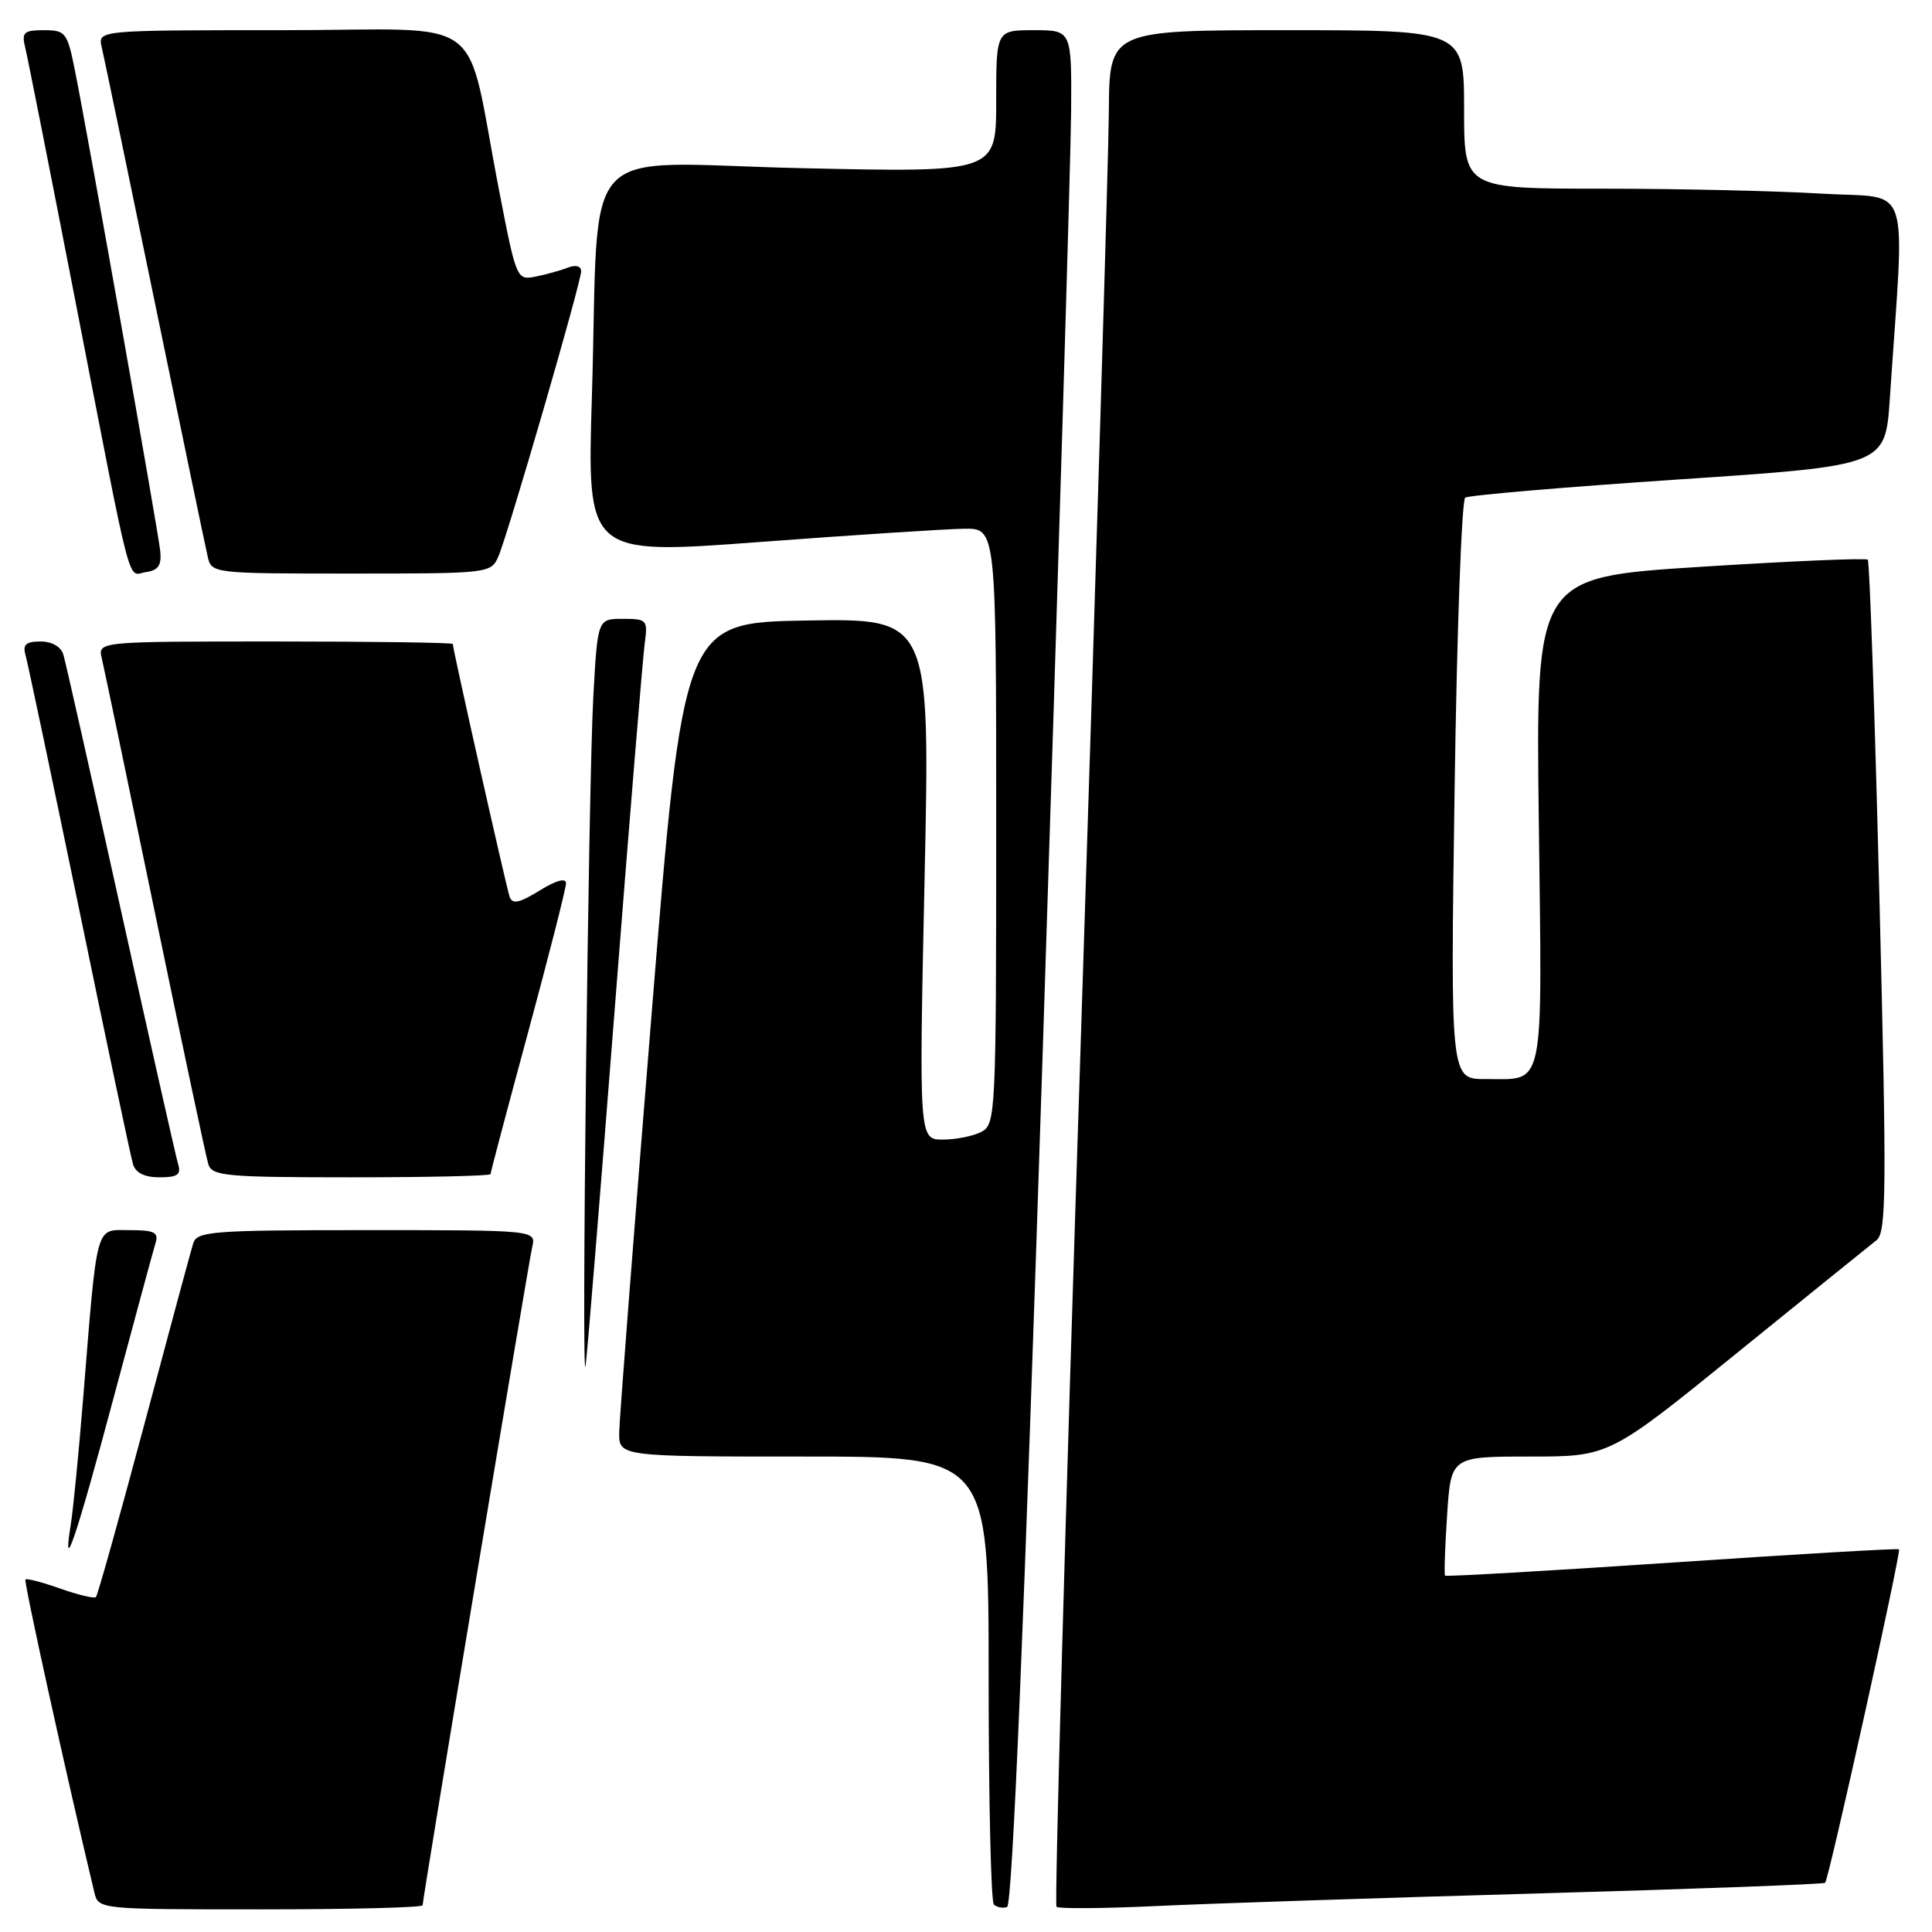 <?xml version="1.0" encoding="UTF-8" standalone="no"?>
<!DOCTYPE svg PUBLIC "-//W3C//DTD SVG 1.1//EN" "http://www.w3.org/Graphics/SVG/1.1/DTD/svg11.dtd" >
<svg xmlns="http://www.w3.org/2000/svg" xmlns:xlink="http://www.w3.org/1999/xlink" version="1.1" viewBox="0 0 256 256">
 <g >
 <path fill="currentColor"
d=" M 56.00 252.46 C 56.00 251.54 69.97 167.66 70.52 165.25 C 71.04 163.00 71.04 163.00 48.59 163.00 C 28.08 163.00 26.09 163.15 25.60 164.75 C 25.30 165.71 22.37 176.56 19.09 188.86 C 15.80 201.16 12.94 211.40 12.71 211.62 C 12.49 211.84 10.37 211.34 8.00 210.50 C 5.63 209.66 3.55 209.12 3.37 209.29 C 3.13 209.54 8.77 235.16 12.50 250.75 C 13.04 253.00 13.07 253.00 34.52 253.00 C 46.33 253.00 56.00 252.76 56.00 252.46 Z  M 138.18 138.92 C 140.21 76.54 141.89 20.66 141.93 14.75 C 142.00 4.00 142.00 4.00 137.00 4.00 C 132.00 4.00 132.00 4.00 132.00 13.43 C 132.00 22.86 132.00 22.86 106.11 22.28 C 76.06 21.60 79.48 17.86 78.43 52.52 C 77.78 73.53 77.78 73.53 100.64 71.82 C 113.21 70.88 125.41 70.09 127.75 70.06 C 132.00 70.00 132.00 70.00 132.00 109.46 C 132.00 147.46 131.93 148.97 130.07 149.96 C 129.00 150.53 126.70 151.00 124.95 151.00 C 121.77 151.00 121.77 151.00 122.51 116.47 C 123.25 81.95 123.25 81.95 106.90 82.22 C 90.55 82.50 90.55 82.50 86.33 134.50 C 84.01 163.10 82.08 187.96 82.05 189.75 C 82.00 193.00 82.00 193.00 106.50 193.00 C 131.00 193.00 131.00 193.00 131.00 222.33 C 131.00 238.47 131.31 251.98 131.69 252.35 C 132.07 252.73 132.85 252.88 133.44 252.69 C 134.15 252.45 135.71 214.97 138.18 138.92 Z  M 203.50 250.90 C 224.40 250.31 241.65 249.67 241.84 249.48 C 242.33 249.01 251.94 205.60 251.63 205.29 C 251.49 205.15 237.95 205.94 221.55 207.05 C 205.14 208.15 191.61 208.93 191.48 208.78 C 191.34 208.62 191.47 205.01 191.75 200.75 C 192.26 193.00 192.26 193.00 202.75 193.00 C 213.24 193.00 213.24 193.00 230.19 179.25 C 239.52 171.69 247.82 164.98 248.64 164.34 C 249.96 163.32 250.01 157.91 249.03 118.88 C 248.42 94.52 247.73 74.39 247.49 74.16 C 247.25 73.92 237.26 74.35 225.28 75.11 C 203.50 76.50 203.50 76.50 203.90 108.85 C 204.35 145.09 204.79 142.96 196.84 142.98 C 192.19 143.00 192.19 143.00 192.74 104.75 C 193.04 83.71 193.68 66.25 194.15 65.94 C 194.63 65.62 207.35 64.54 222.42 63.53 C 249.81 61.70 249.81 61.70 250.41 52.85 C 252.40 23.18 253.46 26.39 241.44 25.66 C 235.53 25.30 222.43 25.00 212.34 25.00 C 194.00 25.00 194.00 25.00 194.00 14.50 C 194.00 4.00 194.00 4.00 170.50 4.00 C 147.00 4.00 147.00 4.00 146.93 14.75 C 146.89 20.66 145.20 76.50 143.18 138.83 C 141.15 201.17 139.72 252.39 139.99 252.66 C 140.27 252.93 146.12 252.89 152.99 252.57 C 159.87 252.24 182.60 251.49 203.50 250.90 Z  M 14.99 185.45 C 17.78 175.03 20.30 165.71 20.60 164.75 C 21.05 163.29 20.48 163.00 17.16 163.00 C 12.57 163.00 12.94 161.64 11.00 185.50 C 10.42 192.65 9.69 200.07 9.38 202.00 C 8.20 209.34 10.10 203.74 14.99 185.45 Z  M 81.47 133.50 C 83.40 108.75 85.18 87.04 85.43 85.25 C 85.85 82.14 85.73 82.00 82.53 82.00 C 79.19 82.00 79.19 82.00 78.62 92.25 C 77.96 104.08 77.02 184.75 77.59 181.00 C 77.80 179.62 79.54 158.25 81.47 133.50 Z  M 23.60 154.25 C 23.31 153.29 19.89 138.10 16.00 120.50 C 12.11 102.90 8.69 87.71 8.40 86.75 C 8.08 85.69 6.88 85.00 5.37 85.00 C 3.46 85.00 2.99 85.41 3.37 86.75 C 3.65 87.71 6.85 102.90 10.49 120.50 C 14.12 138.10 17.33 153.29 17.62 154.25 C 17.96 155.41 19.14 156.00 21.13 156.00 C 23.53 156.00 24.03 155.65 23.60 154.25 Z  M 65.00 155.58 C 65.00 155.34 67.25 146.85 70.00 136.70 C 72.75 126.54 75.00 117.70 75.00 117.04 C 75.00 116.29 73.69 116.65 71.50 118.00 C 68.81 119.66 67.89 119.86 67.53 118.83 C 67.09 117.58 60.00 86.05 60.00 85.33 C 60.00 85.15 49.42 85.00 36.48 85.00 C 12.96 85.00 12.96 85.00 13.49 87.25 C 13.79 88.49 16.96 103.67 20.54 121.00 C 24.13 138.32 27.30 153.29 27.60 154.25 C 28.08 155.83 29.88 156.00 46.57 156.00 C 56.71 156.00 65.00 155.81 65.00 155.58 Z  M 21.23 73.00 C 20.93 70.20 11.56 17.41 9.91 9.25 C 8.92 4.30 8.68 4.00 5.82 4.00 C 3.17 4.00 2.85 4.29 3.33 6.25 C 3.64 7.49 6.64 22.67 10.01 40.00 C 17.71 79.60 16.81 76.17 19.37 75.80 C 20.98 75.57 21.43 74.89 21.23 73.00 Z  M 66.03 73.75 C 67.32 70.79 77.00 37.44 77.00 35.95 C 77.00 35.25 76.30 35.06 75.25 35.46 C 74.29 35.84 72.36 36.37 70.97 36.65 C 68.48 37.15 68.41 37.01 66.15 25.33 C 61.46 1.19 65.25 4.00 37.40 4.00 C 12.96 4.00 12.96 4.00 13.48 6.25 C 13.77 7.49 16.93 22.67 20.50 40.00 C 24.07 57.33 27.23 72.51 27.52 73.75 C 28.03 75.98 28.17 76.00 46.54 76.00 C 64.77 76.00 65.06 75.97 66.03 73.75 Z "/>
</g>
</svg>